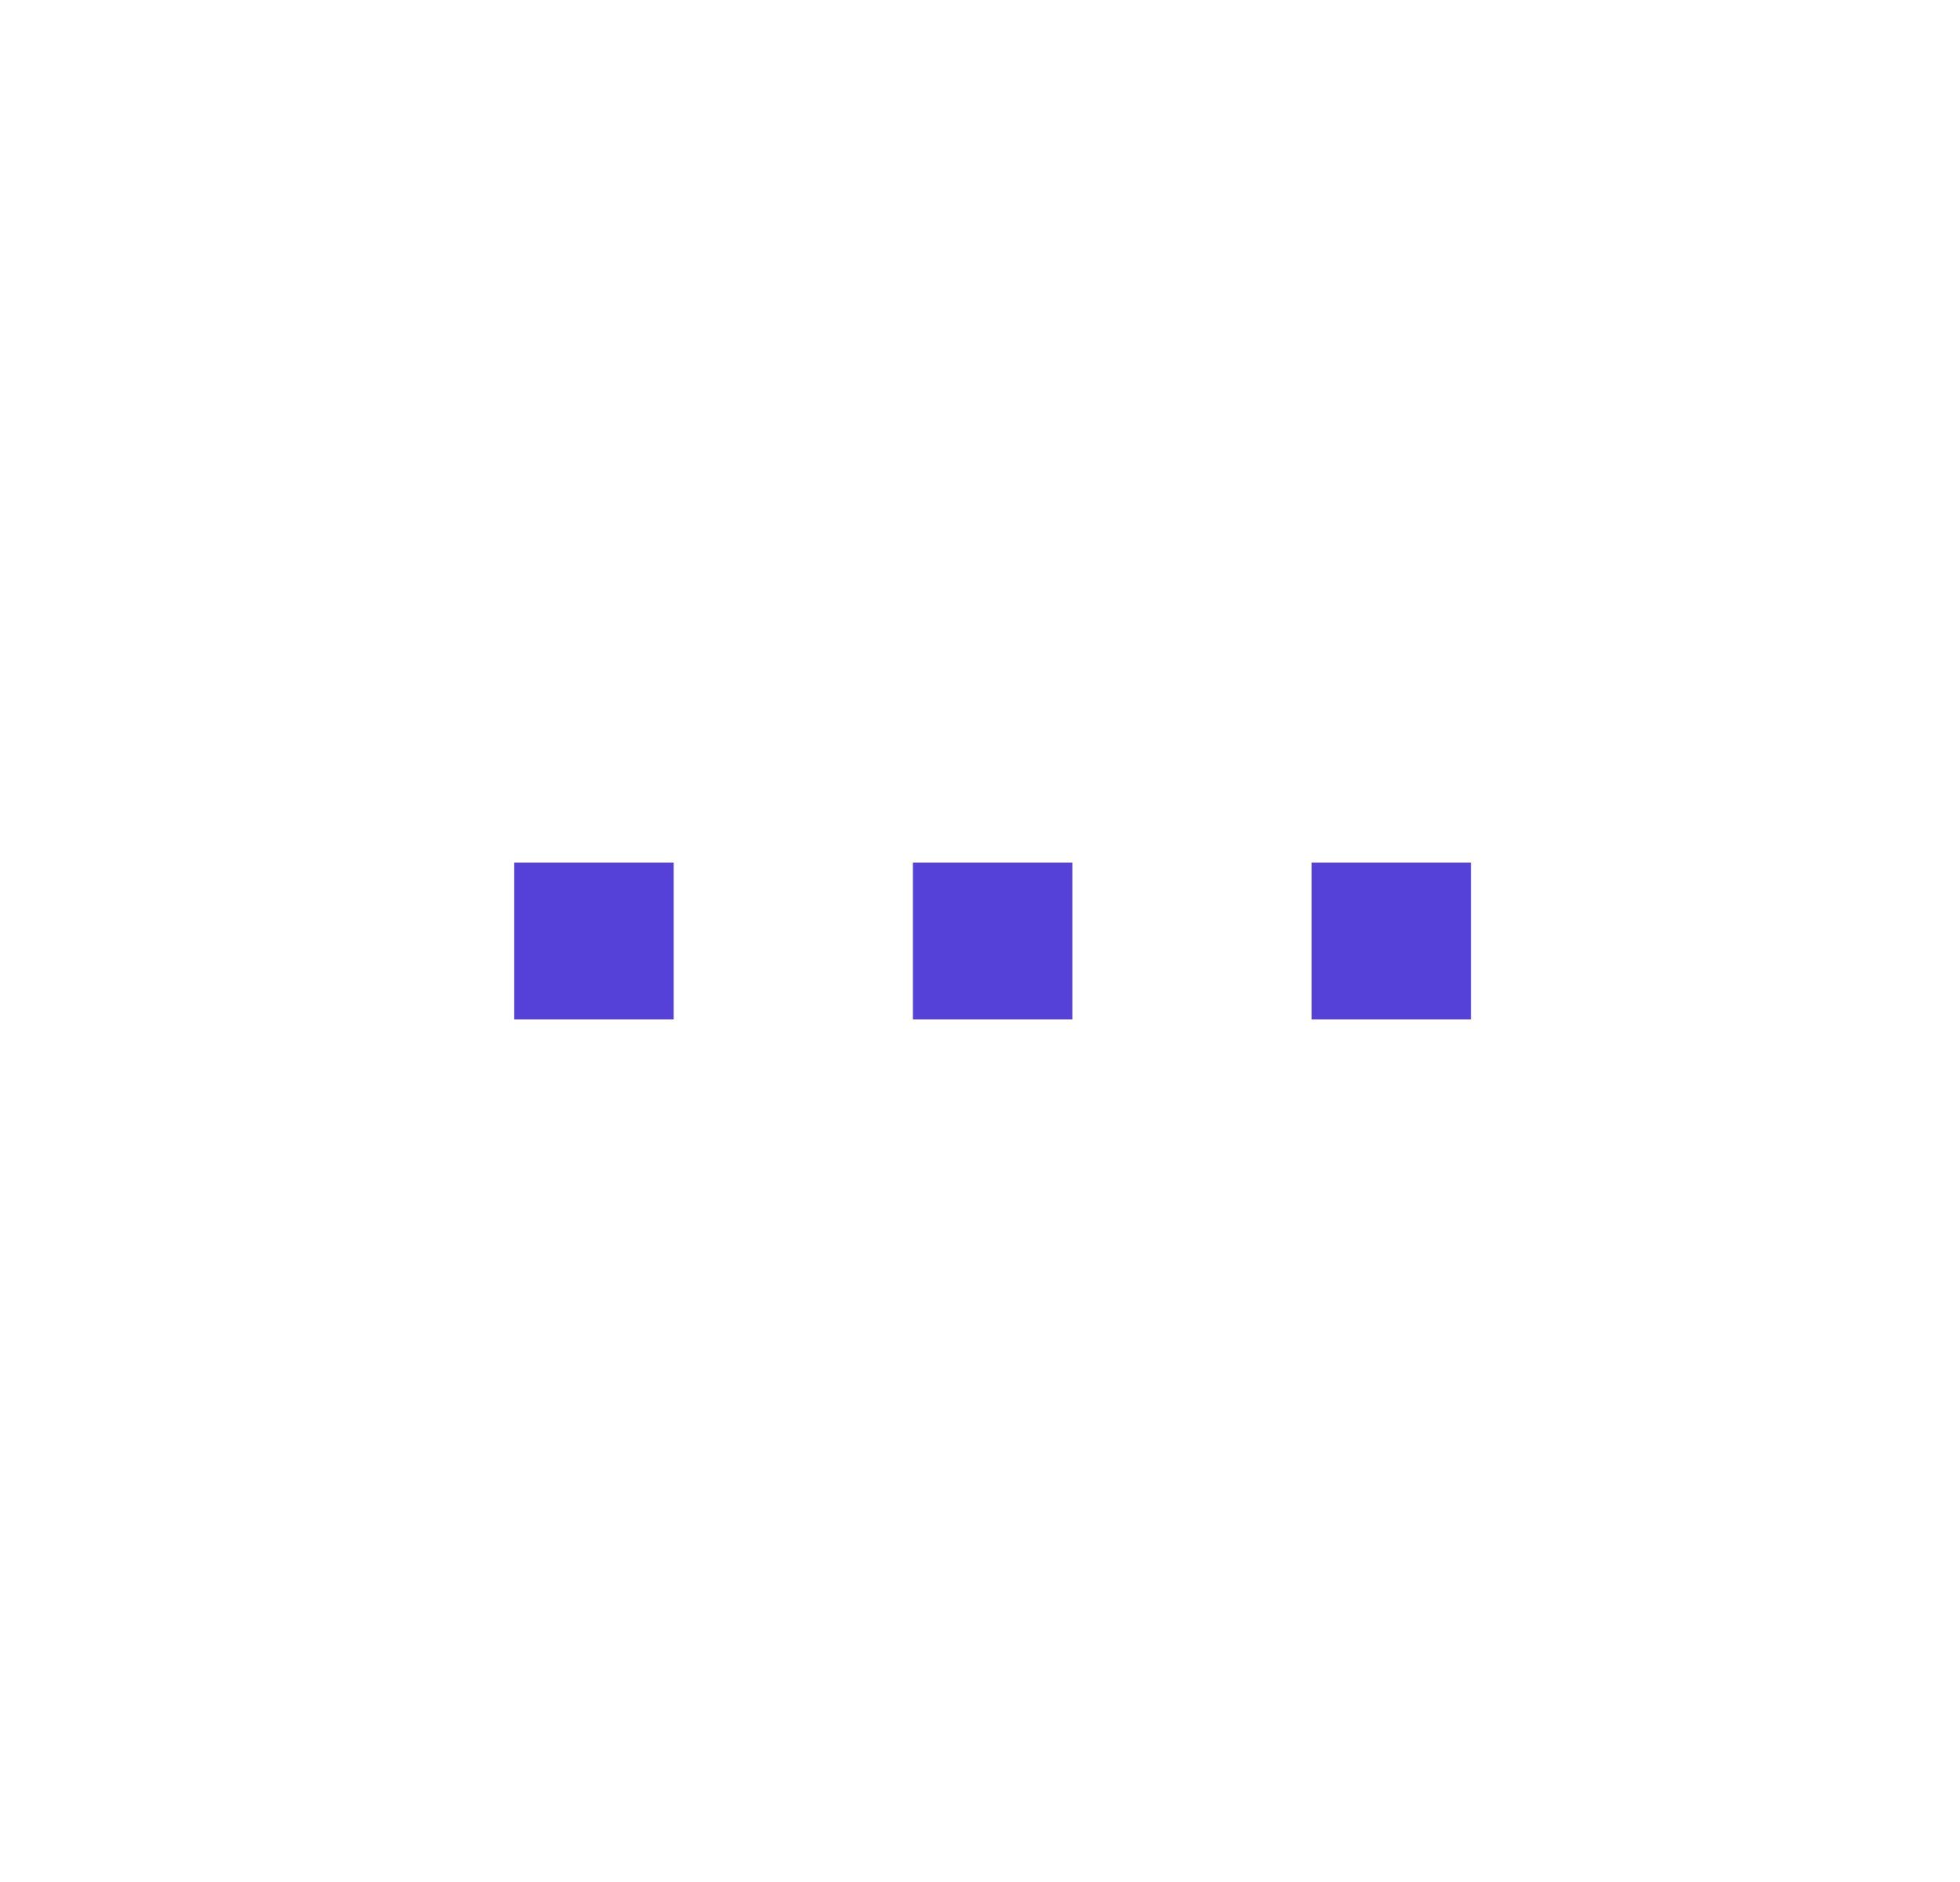 <svg width="25" height="24" viewBox="0 0 25 24" fill="none" xmlns="http://www.w3.org/2000/svg">
<path d="M8.593 11H6.559V13H8.593V11Z" fill="#5541D7"/>
<path d="M13.678 11H11.644V13H13.678V11Z" fill="#5541D7"/>
<path d="M18.762 11H16.729V13H18.762V11Z" fill="#5541D7"/>
</svg>
